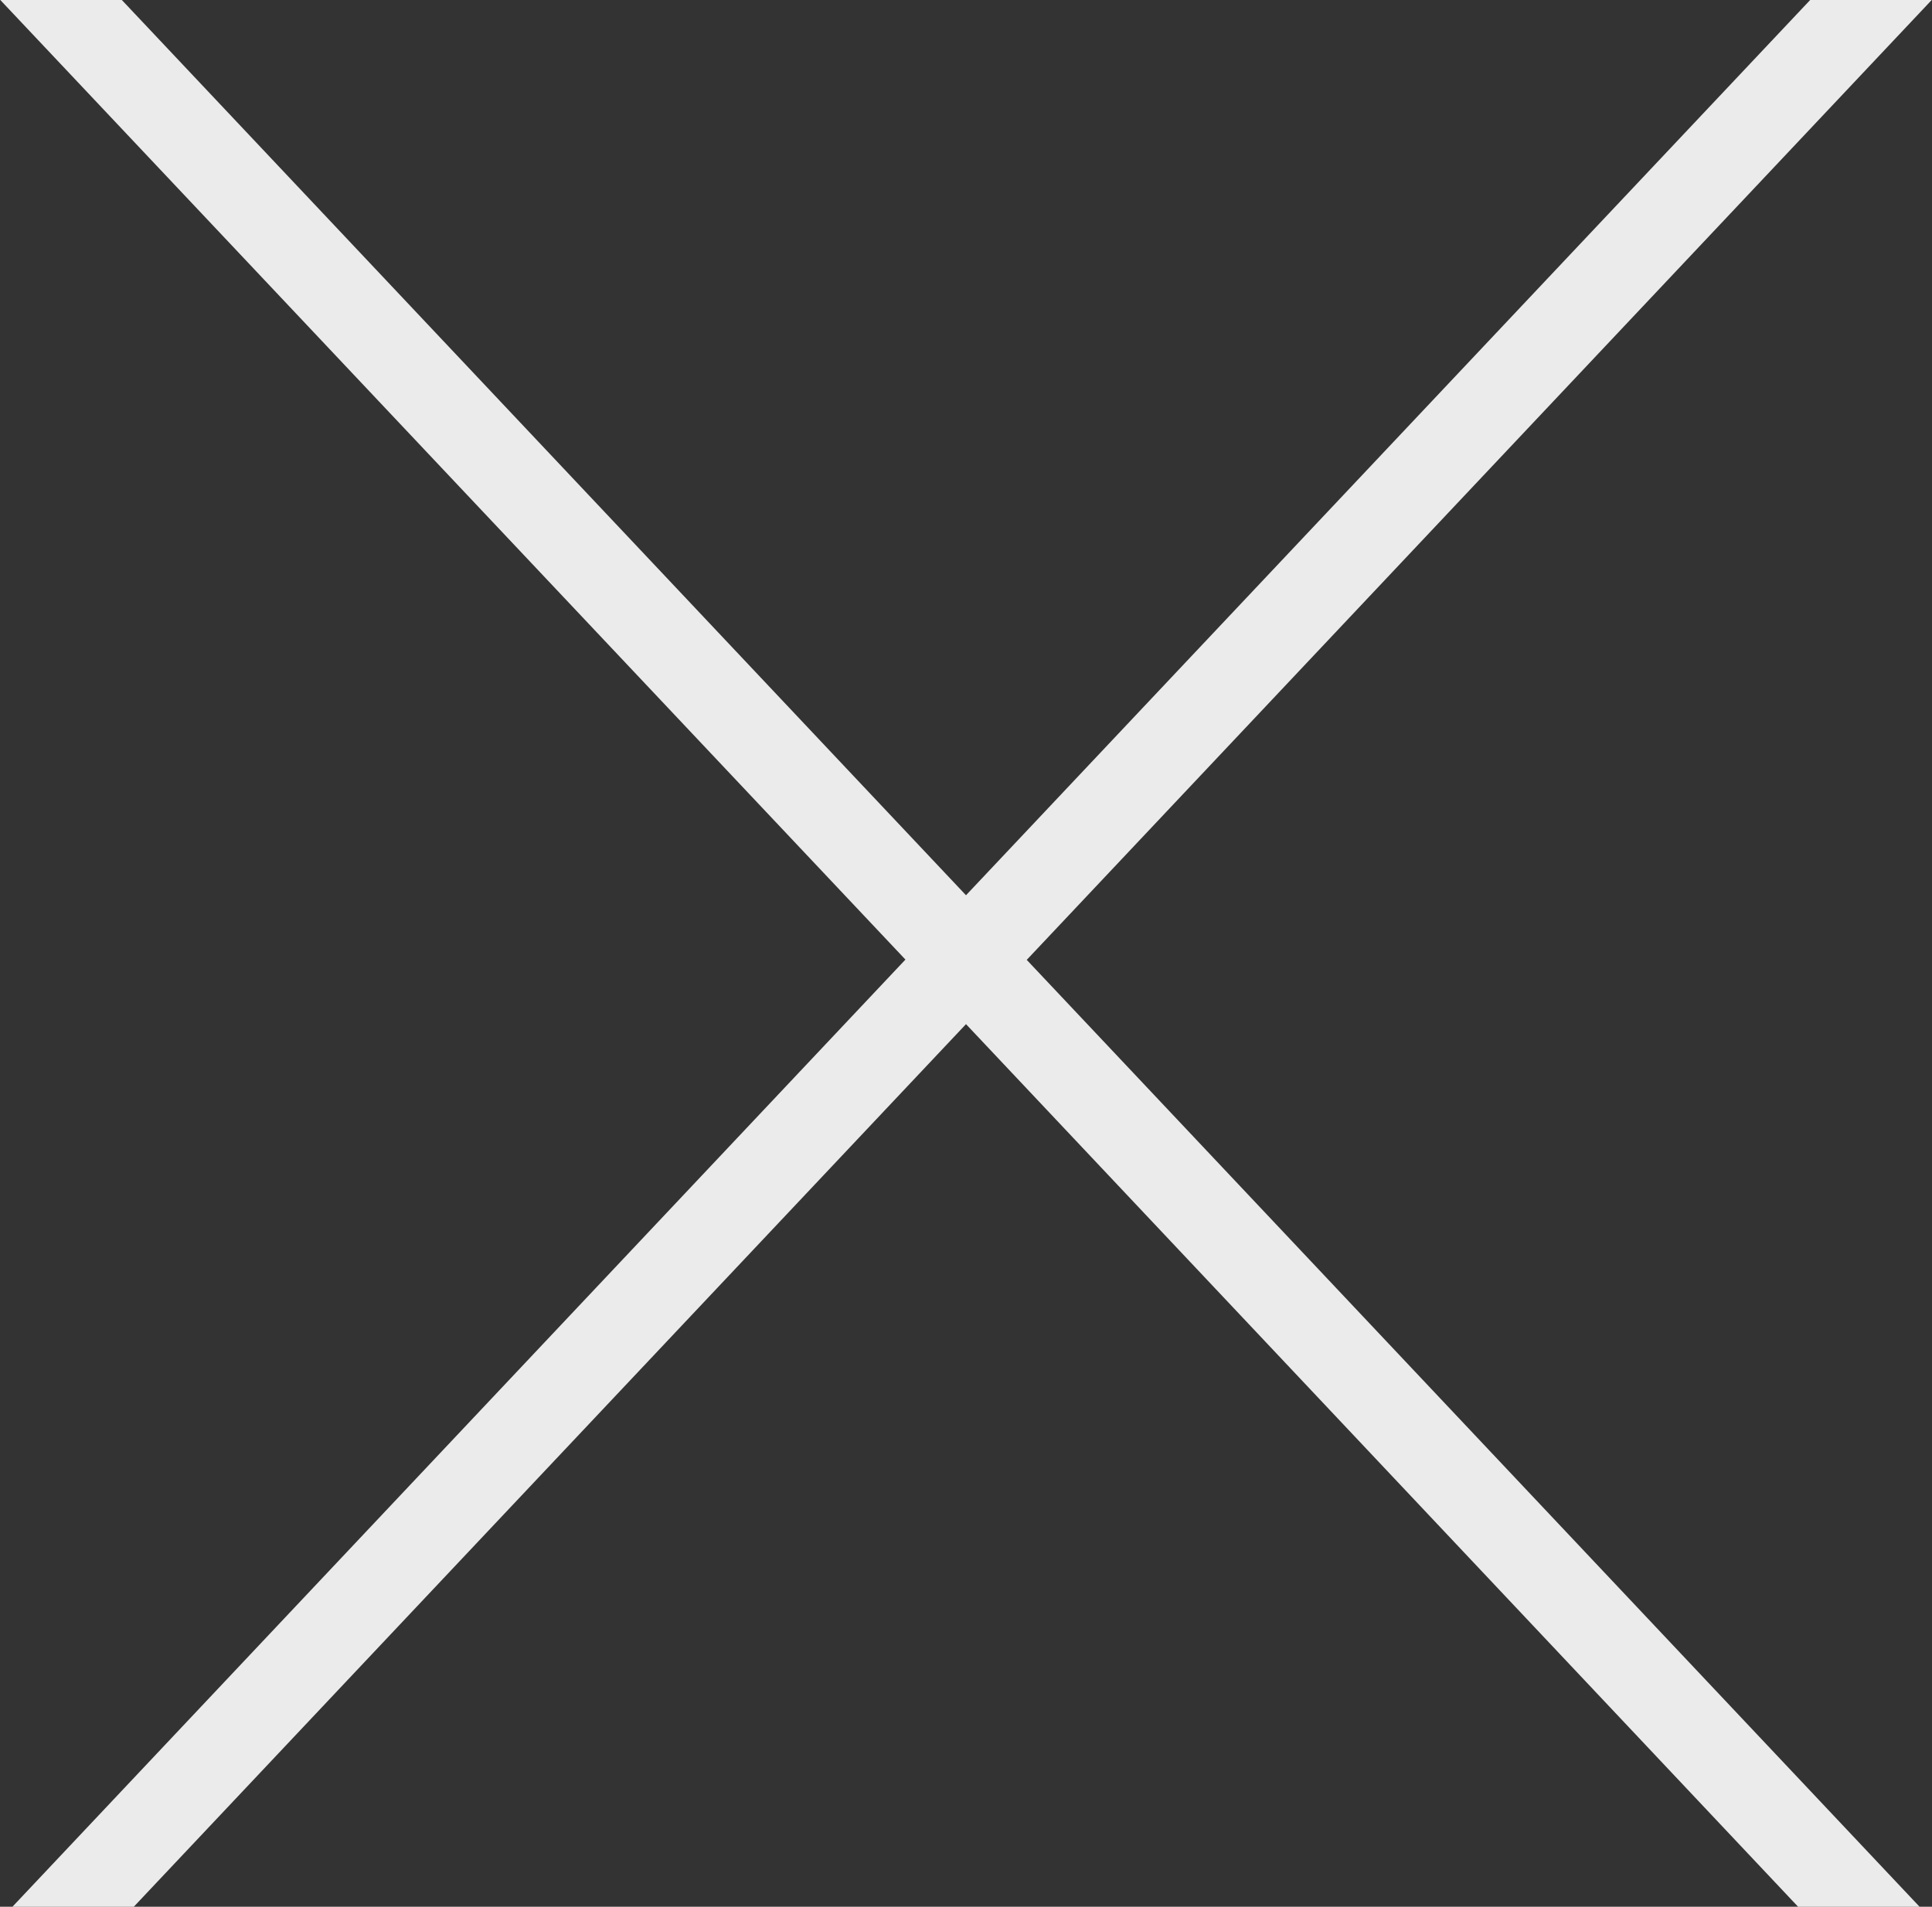 <svg xmlns="http://www.w3.org/2000/svg" width="33.812" height="33.375" viewBox="0 0 33.812 33.375"><rect x="0" y="0" width="33.812" height="33.375" fill="#333333" stroke="none"/><defs><style>.cls-1{fill:#fff;fill-rule:evenodd;opacity:.9}</style></defs><path id="btn-popup-close.svg" class="cls-1" d="M977.413 46.8l-15.85 16.814L977.2 80.2h-2.126L960.5 64.739 945.924 80.2H943.8l15.64-16.591L943.587 46.8h2.127L960.5 62.483 975.286 46.8h2.127z" transform="translate(-943.594 -46.813)"/></svg>